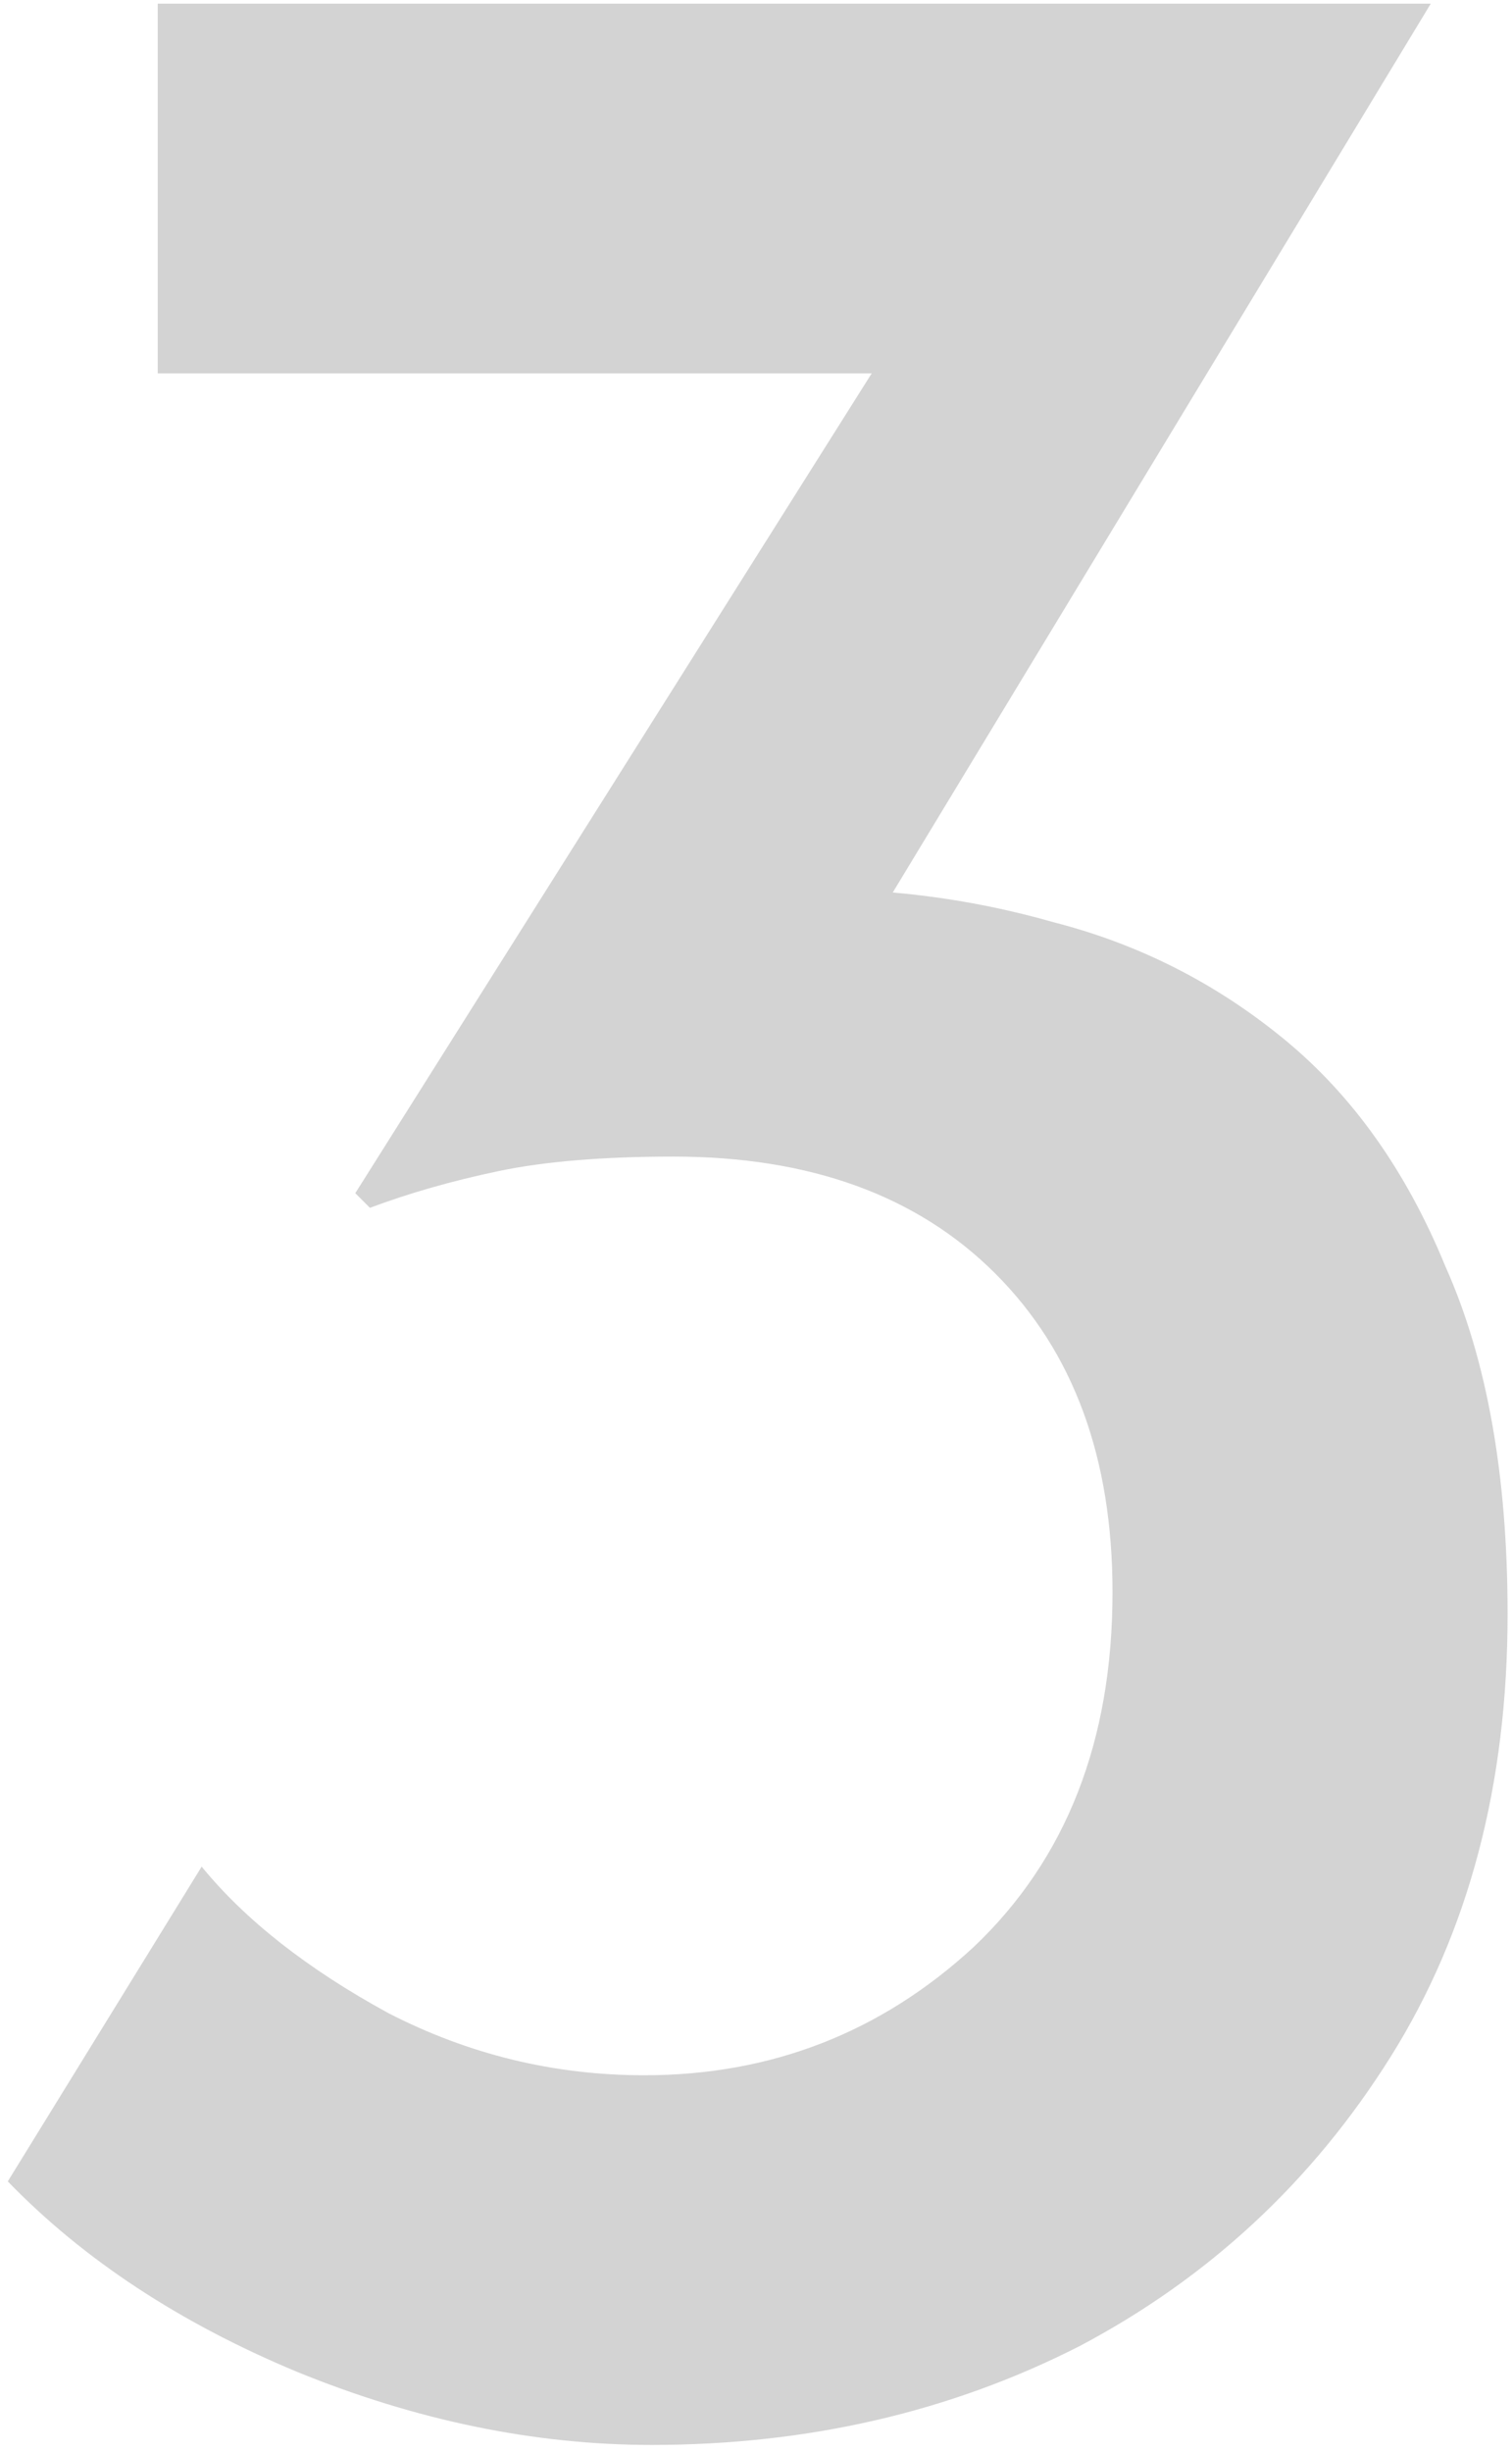 <svg width="124" height="201" viewBox="0 0 124 201" fill="none" xmlns="http://www.w3.org/2000/svg">
<path d="M117.338 0.3L65.738 85.5L47.438 76.5C52.638 74.1 58.438 72.9 64.838 72.9C72.238 72.7 79.438 73.6 86.438 75.6C93.438 77.4 99.738 80.6 105.338 85.2C110.938 89.8 115.338 96 118.538 103.8C121.938 111.4 123.638 120.9 123.638 132.3C123.638 146.3 120.438 158.4 114.038 168.6C107.638 178.8 99.138 186.7 88.538 192.3C77.938 197.7 66.238 200.4 53.438 200.4C43.838 200.4 34.138 198.4 24.338 194.4C14.738 190.4 6.838 185.2 0.638 178.8L16.538 153C20.138 157.4 25.238 161.4 31.838 165C38.438 168.4 45.438 170.1 52.838 170.1C63.238 170.1 72.238 166.6 79.838 159.6C87.438 152.4 91.238 142.7 91.238 130.5C91.238 119.5 88.038 110.8 81.638 104.4C75.238 98 66.438 94.8 55.238 94.8C49.438 94.8 44.638 95.2 40.838 96C37.038 96.8 33.538 97.8 30.338 99L29.138 97.8L74.138 26.4L83.738 30.6H12.938V0.3H117.338Z" fill="#8D8D8D" fill-opacity="0.38"/>
</svg>
